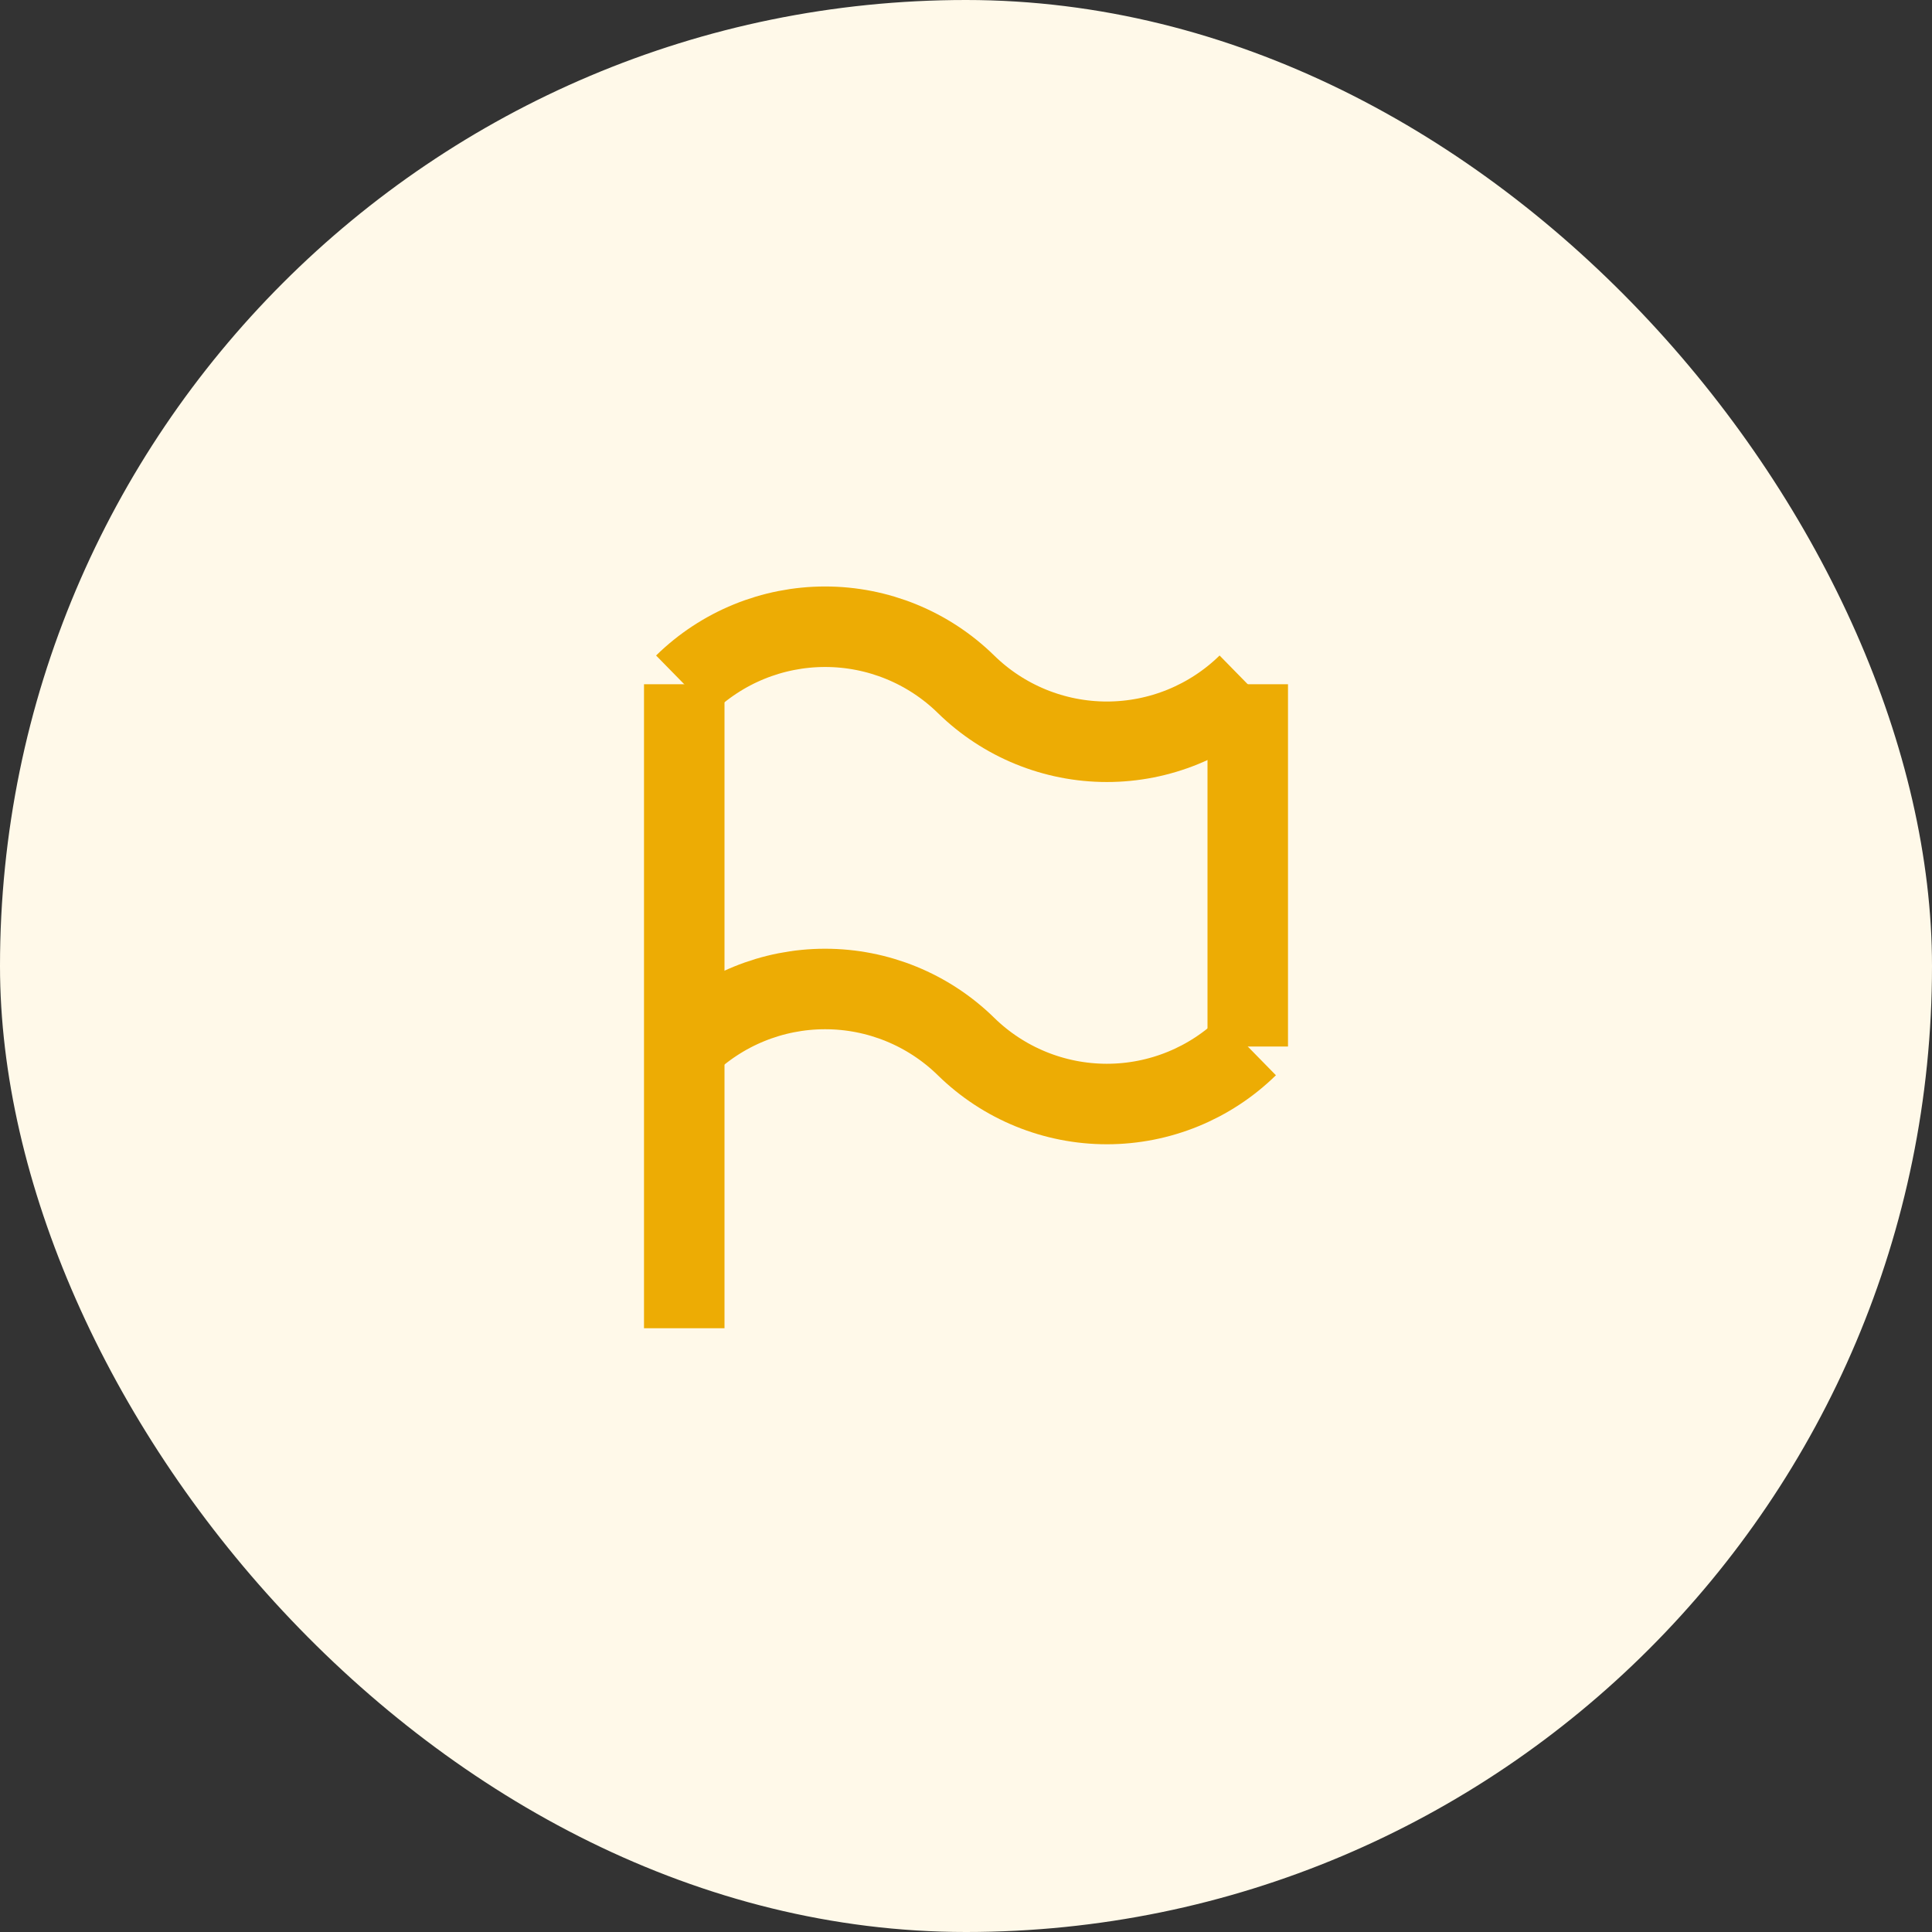 <svg width="48" height="48" viewBox="0 0 48 48" fill="none" xmlns="http://www.w3.org/2000/svg">
<rect x="0" y="0" width="48" height="48" fill="#333333" stroke="none"/>
<rect width="48" height="48" rx="24" fill="#FFF9E9"/>
<g clip-path="url(#clip0_320_591)">
<path d="M17 17V33" stroke="#EDAC04" stroke-width="2" stroke-linejoin="round"/>
<path d="M31 17V26" stroke="#EDAC04" stroke-width="2" stroke-linejoin="round"/>
<path d="M17 17C17.935 16.084 19.191 15.571 20.5 15.571C21.809 15.571 23.065 16.084 24 17C24.935 17.916 26.191 18.429 27.5 18.429C28.809 18.429 30.065 17.916 31 17" stroke="#EDAC04" stroke-width="2" stroke-linejoin="round"/>
<path d="M17 26C17.935 25.084 19.191 24.571 20.5 24.571C21.809 24.571 23.065 25.084 24 26C24.935 26.916 26.191 27.429 27.5 27.429C28.809 27.429 30.065 26.916 31 26" stroke="#EDAC04" stroke-width="2" stroke-linejoin="round"/>
</g>
<defs>
<clipPath id="clip0_320_591">
<rect width="24" height="24" fill="white" transform="translate(12 12)"/>
</clipPath>
</defs>
</svg>

